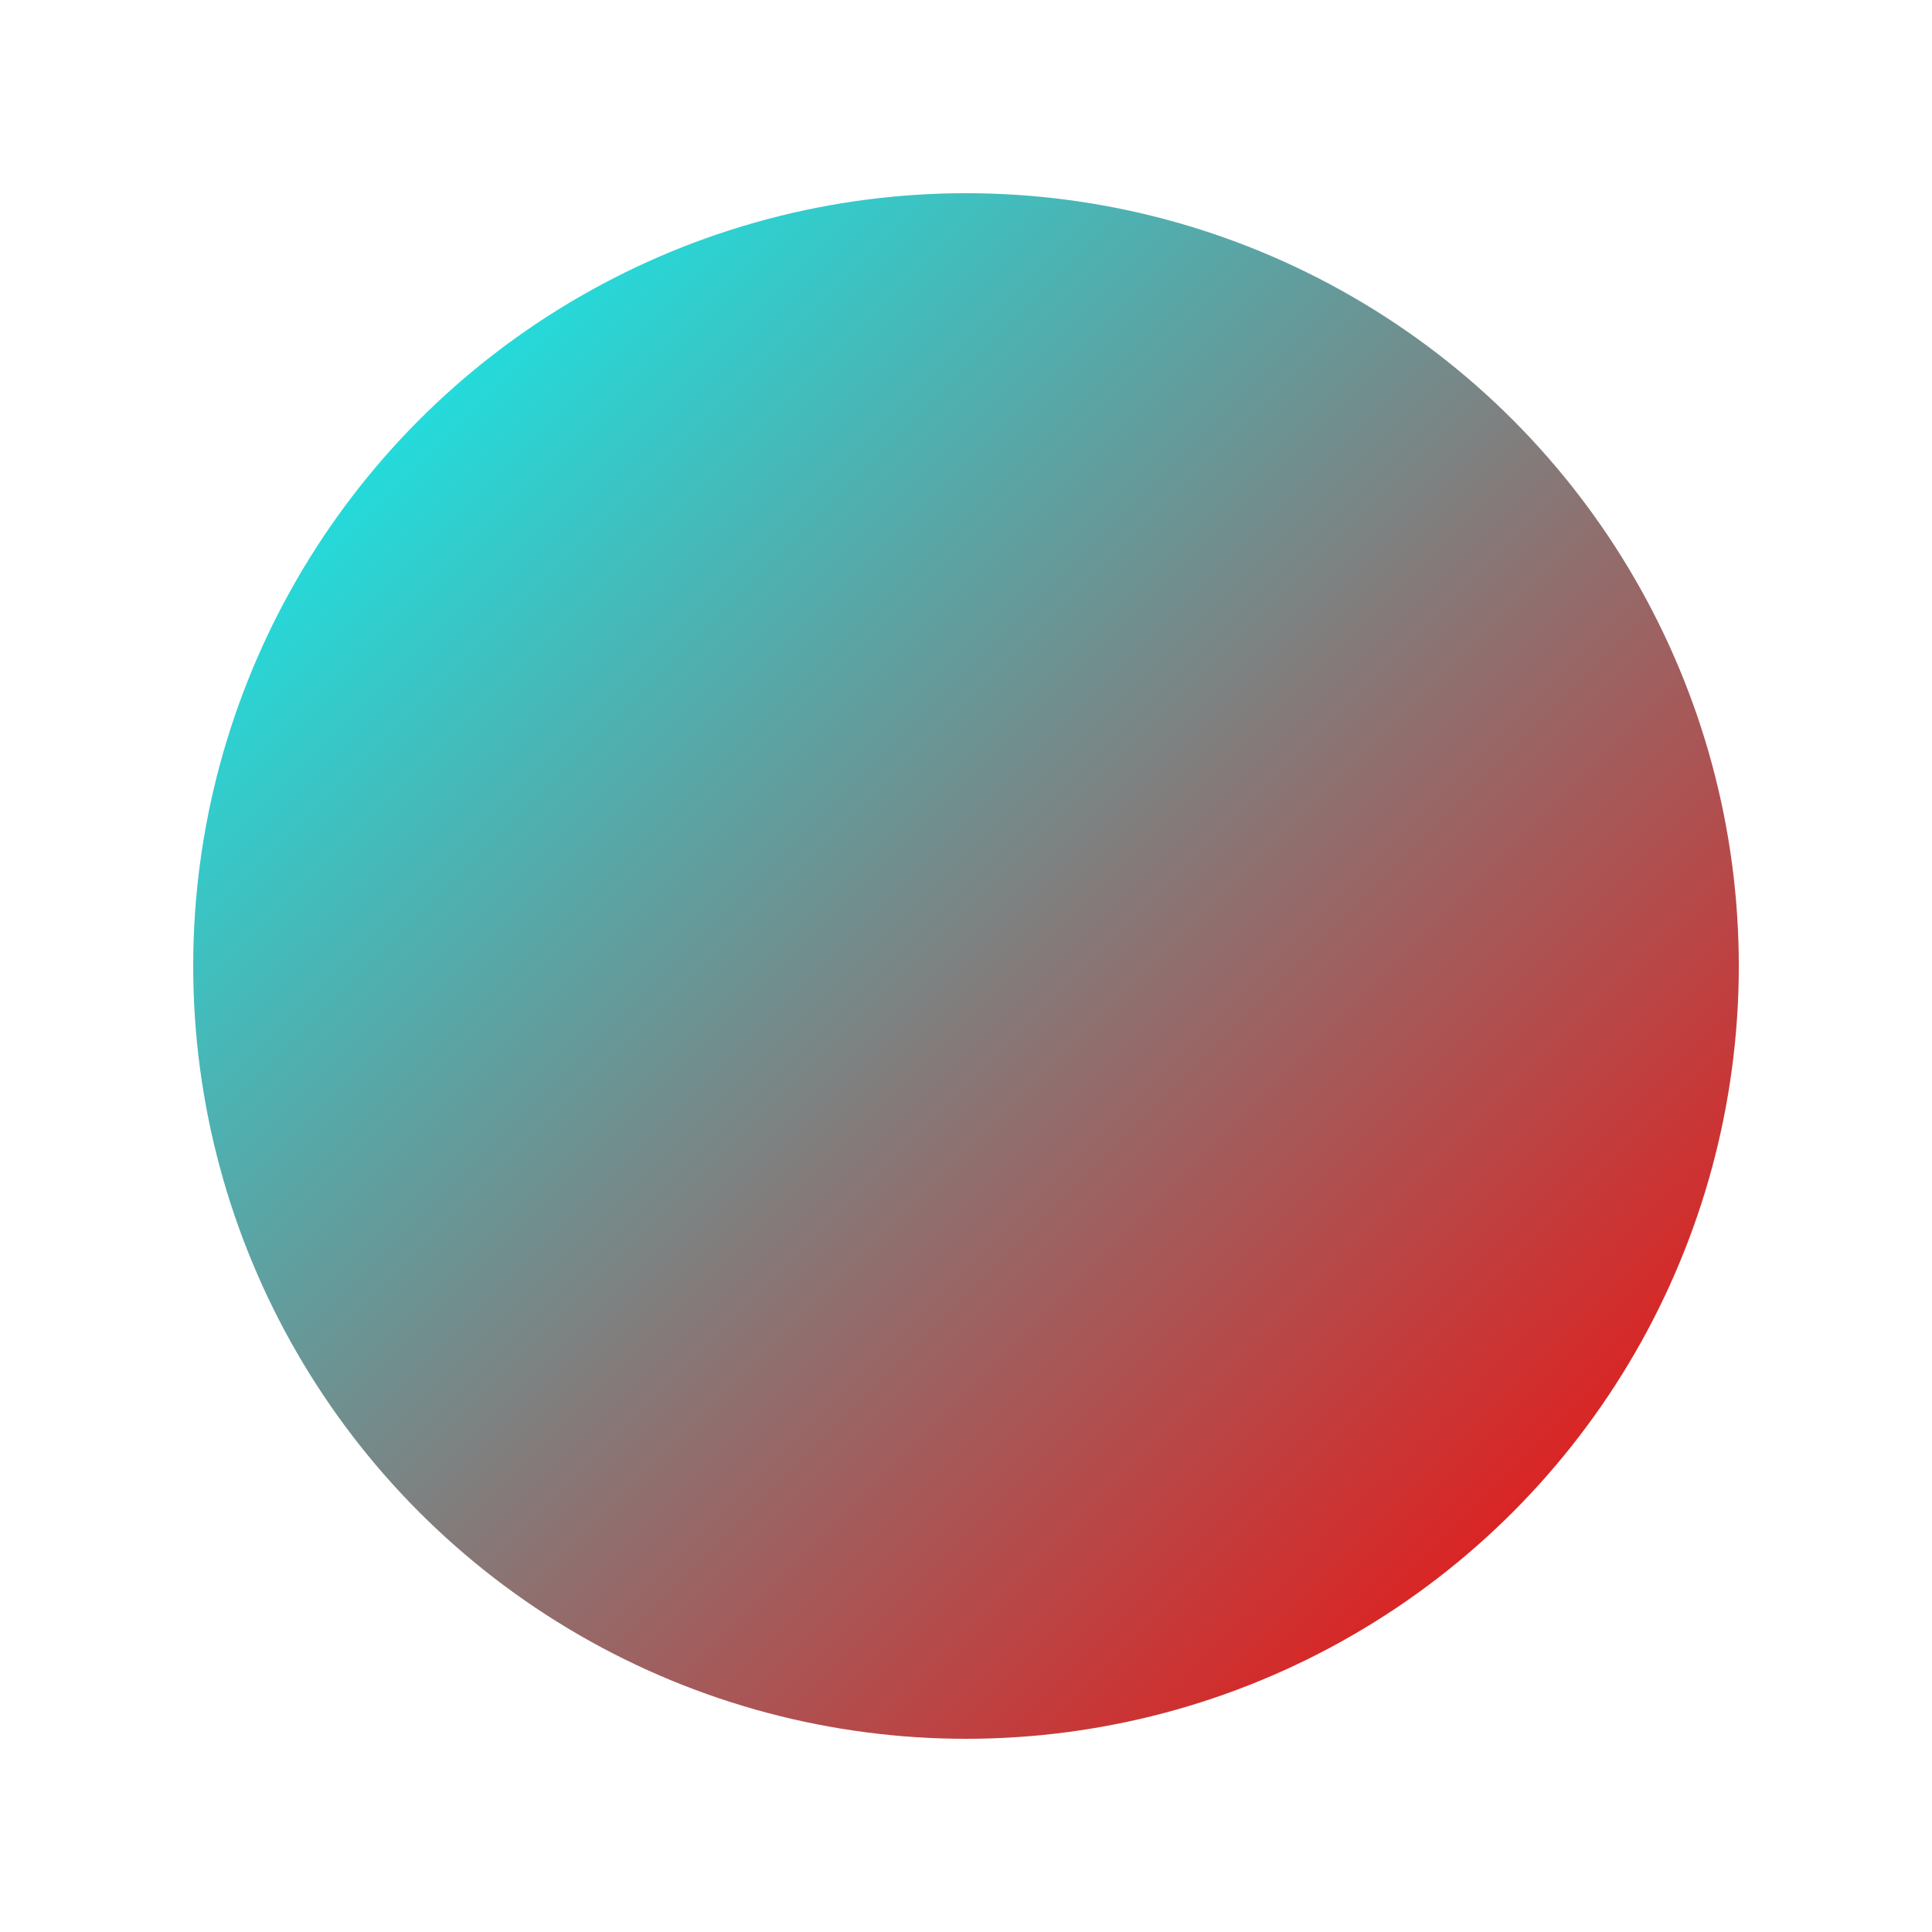 <svg xmlns="http://www.w3.org/2000/svg" height="100" width="100">
  <defs>
    <linearGradient id="grad1" x1="0%" y1="0%" x2="100%" y2="100%">
      <stop offset="0%" style="stop-color:rgb(0,255,255);stop-opacity:1"></stop>
      <stop offset="100%" style="stop-color:rgb(255,0,0);stop-opacity:1"></stop>
    </linearGradient>
  </defs>
  <style>
@keyframes e {
      from {
        transform: rotate(0deg);
    }
    to {
        transform: rotate(360deg);
    }
    }
</style>
<circle cx="50" cy="50" r="40" fill="url(#grad1)" style="animation:e 1s forwards infinite linear;transform-origin: 50%;"></circle>
  </svg>
